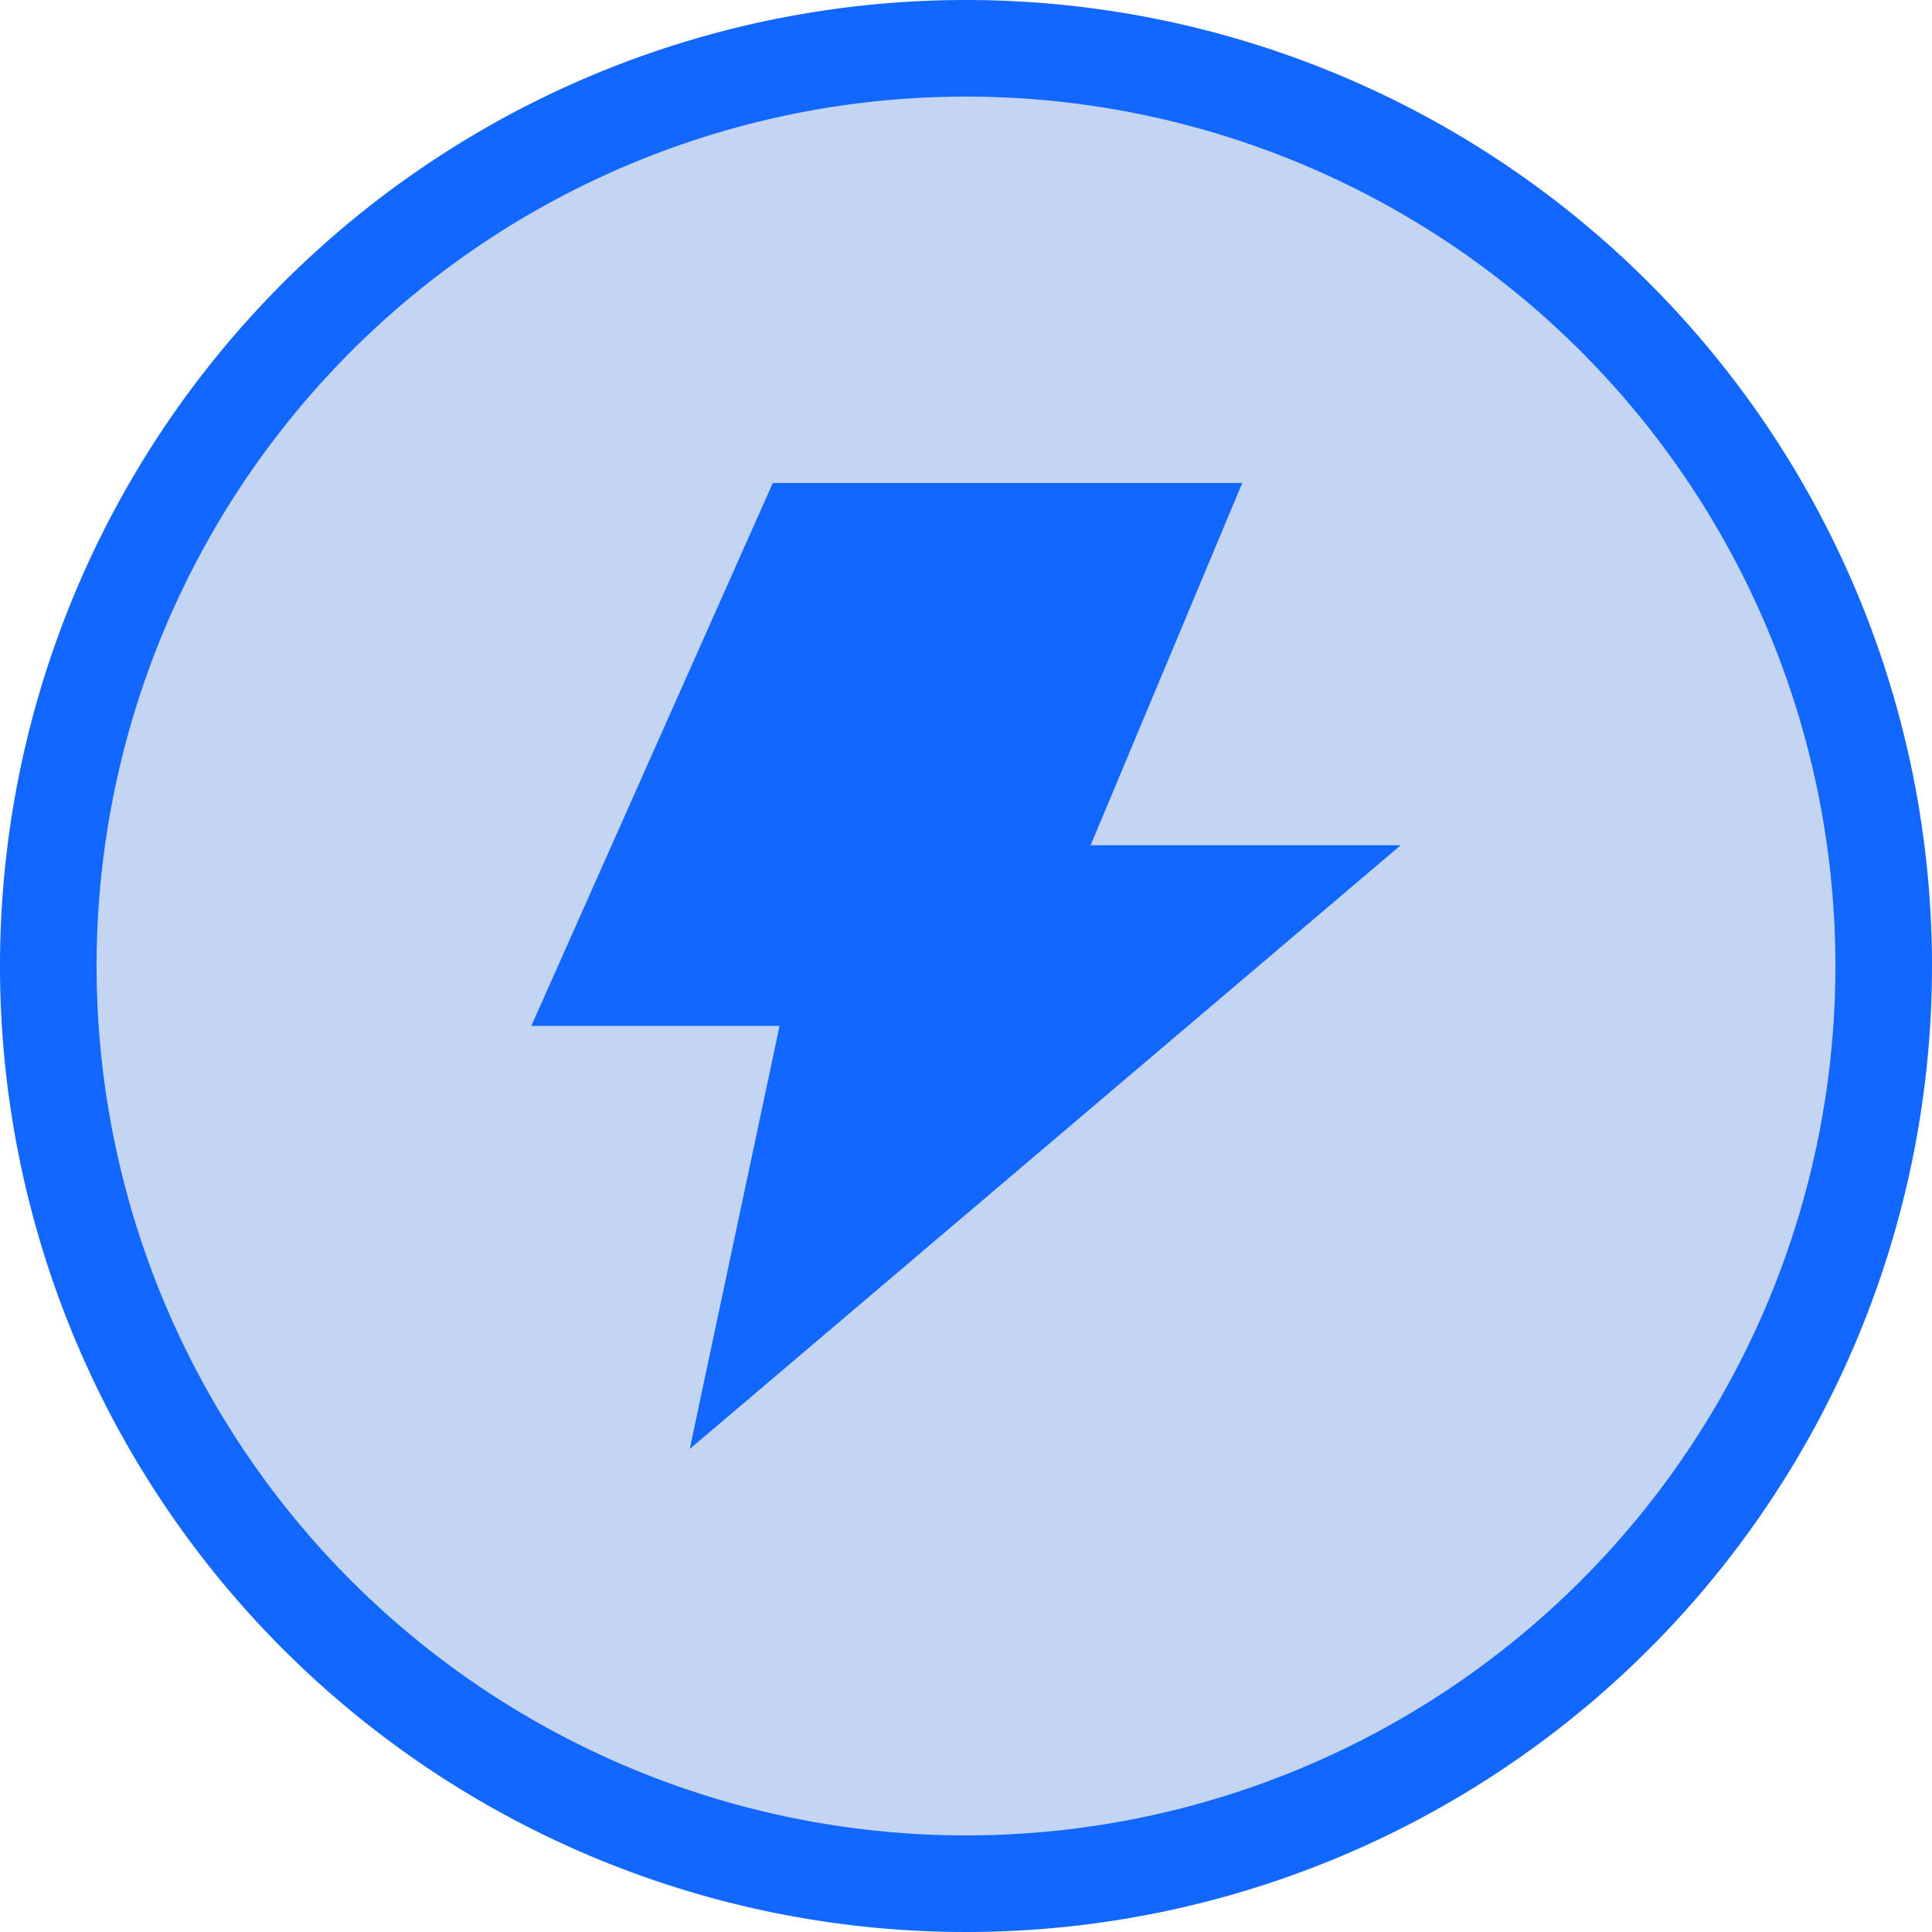 <svg id="图层_1" data-name="图层 1" xmlns="http://www.w3.org/2000/svg" viewBox="0 0 20 20"><defs><style>.cls-1{fill:#c4d5f4;}.cls-2{fill:#1167ff;}</style></defs><circle class="cls-1" cx="10" cy="10" r="9.5"/><path class="cls-2" d="M10,1a9,9,0,1,1-9,9,9,9,0,0,1,9-9m0-1A10,10,0,1,0,20,10,10,10,0,0,0,10,0Z"/><path class="cls-2" d="M12.86,5H8L5.5,10.62H8.07L7.14,15,14.5,8.75H11.29L12.86,5Z"/></svg>